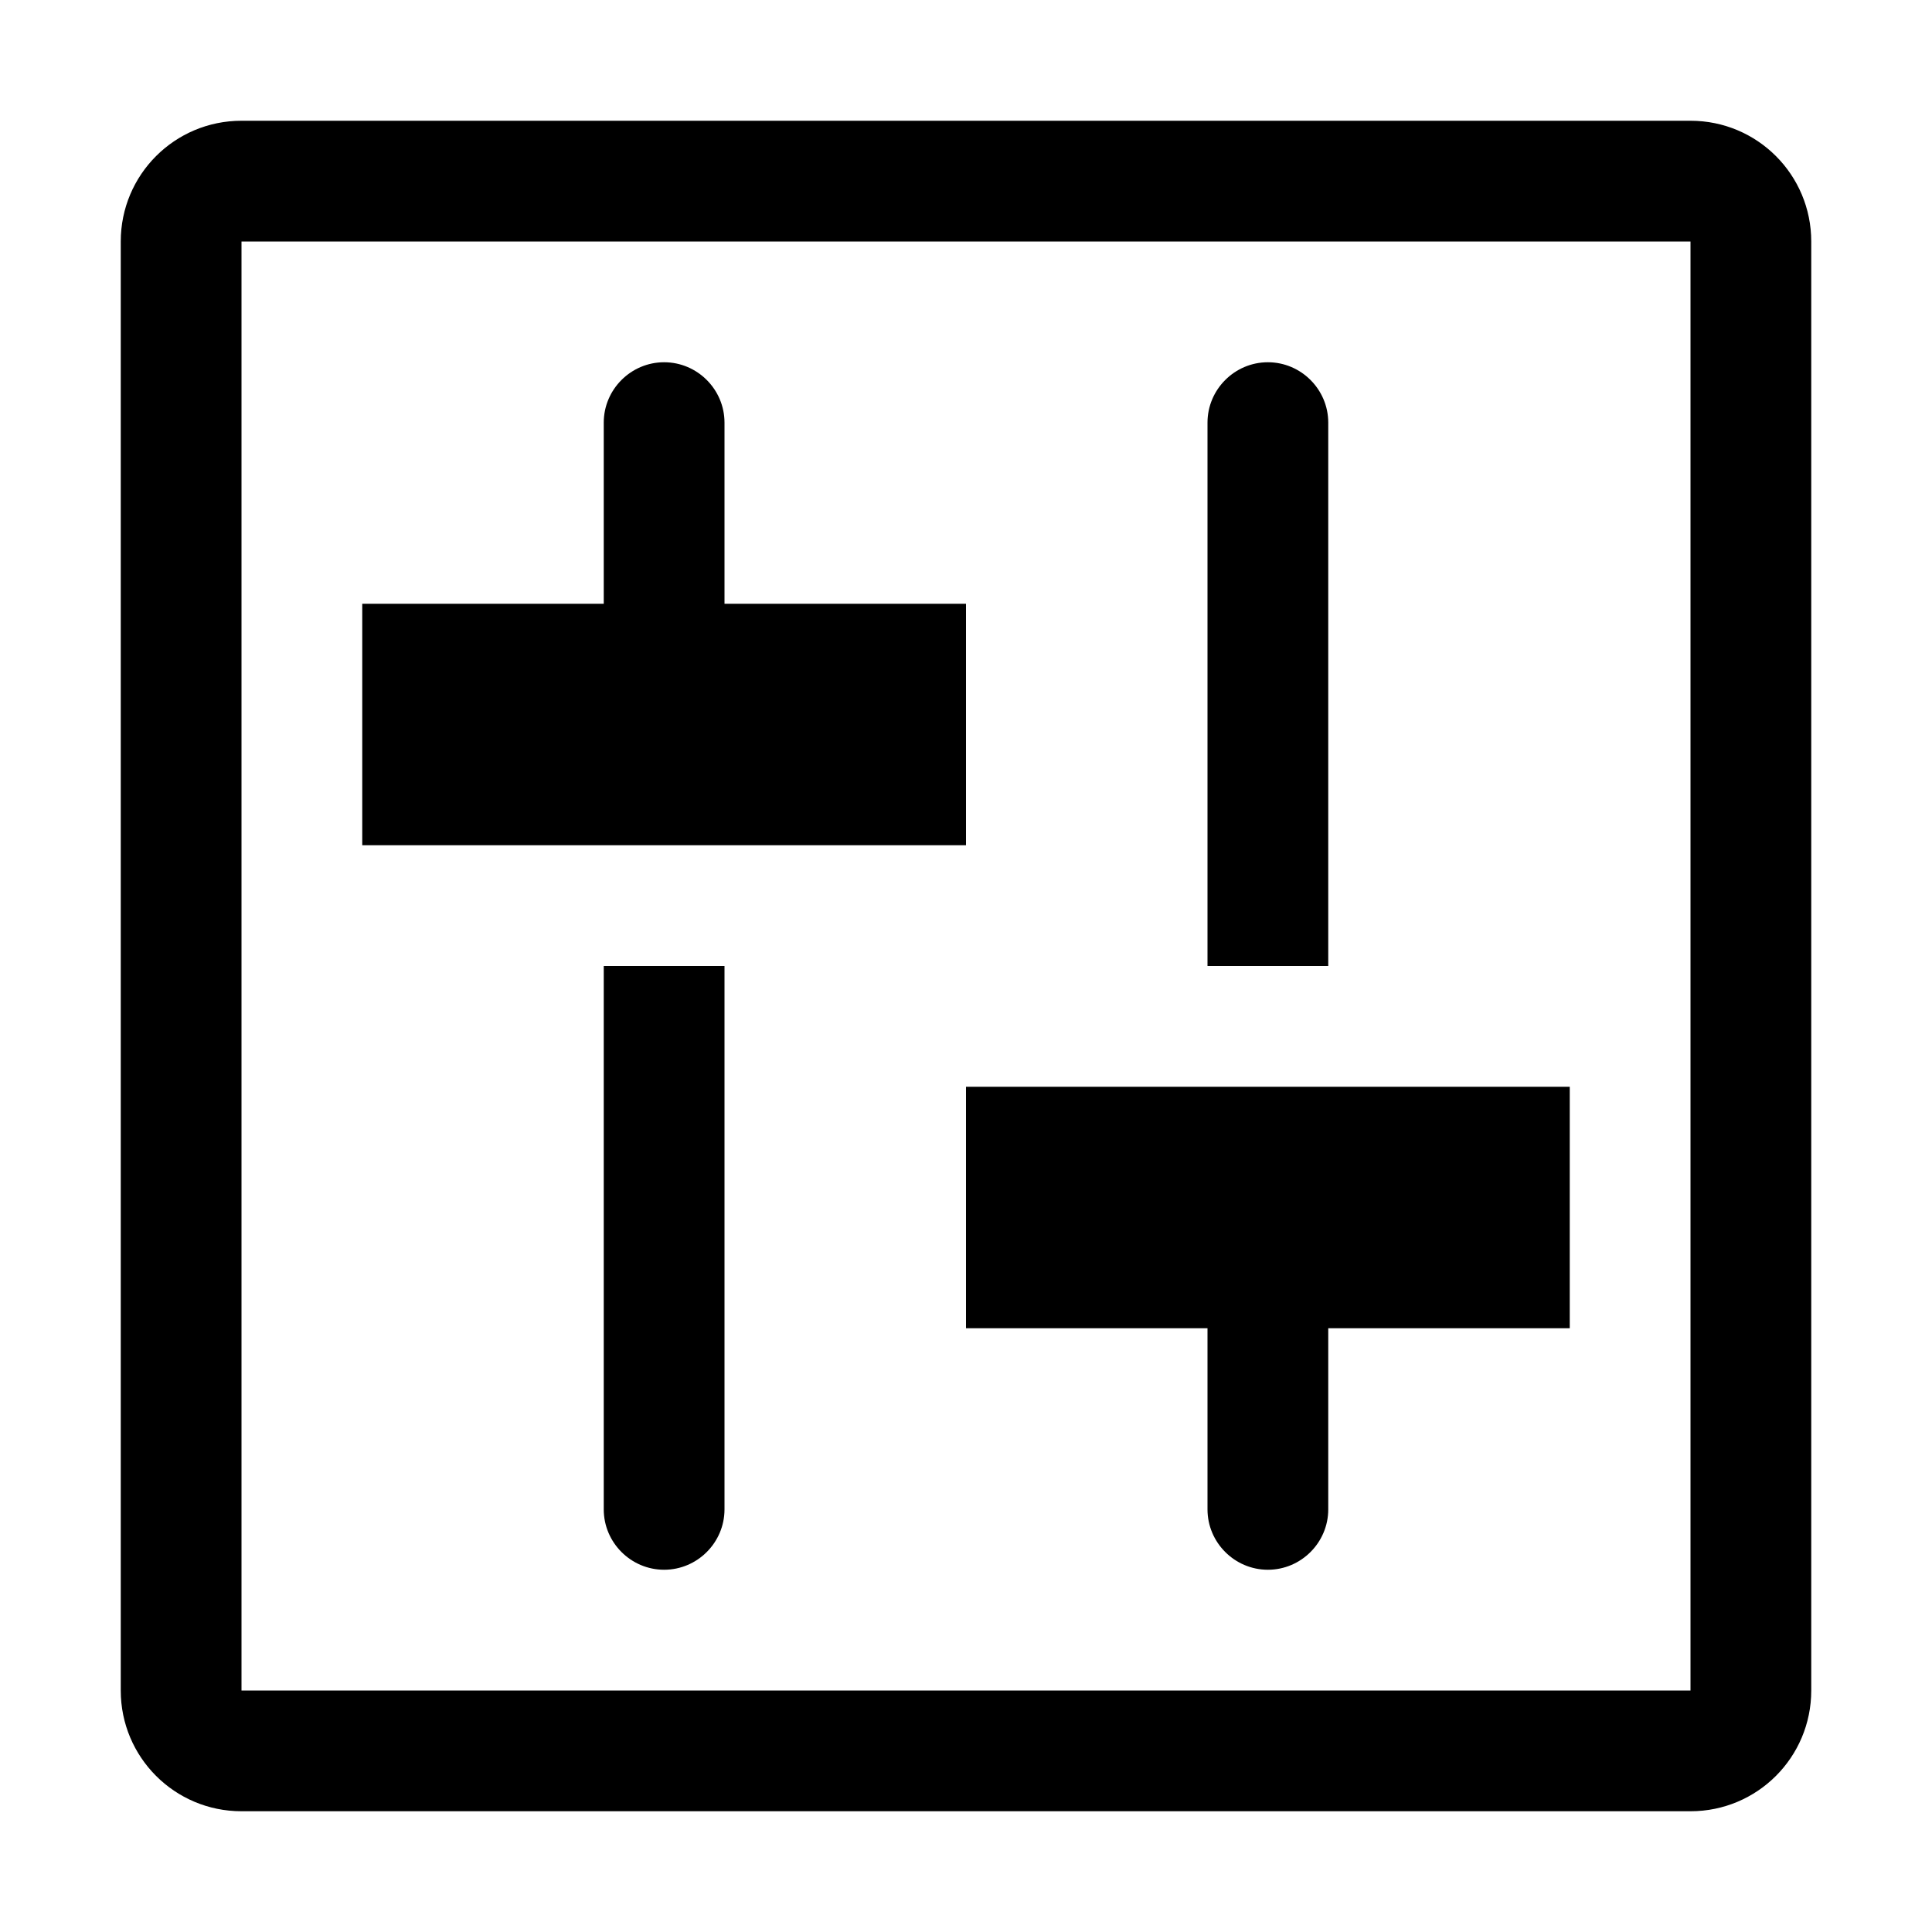<?xml version="1.0" encoding="utf-8"?>
<!-- Generator: Adobe Illustrator 22.1.0, SVG Export Plug-In . SVG Version: 6.00 Build 0)  -->
<svg version="1.1" xmlns="http://www.w3.org/2000/svg" xmlns:xlink="http://www.w3.org/1999/xlink" x="0px" y="0px"
	 viewBox="0 0 512 512" style="enable-background:new 0 0 512 512;" xml:space="preserve">
<g id="Livello_2">
</g>
<g id="Livello_1">
	<g>
		<g>
			<path d="M448,32H64c-17.7,0-32,14.3-32,32v384c0,17.7,14.3,32,32,32h384c17.7,0,32-14.3,32-32V64C480,46.3,465.7,32,448,32
				L448,32z M64,448V64h384v384H64L64,448z"/>
		</g>
		<g>
			<path d="M176,96c-8.8,0-16,7.2-16,16v48H96v64h64h32h64v-64h-64v-48C192,103.2,184.8,96,176,96L176,96z"/>
		</g>
		<g>
			<path d="M192,256h-32v144c0,8.8,7.2,16,16,16s16-7.2,16-16V256L192,256z"/>
		</g>
		<g>
			<path d="M416,288H256v64h64v48c0,8.8,7.2,16,16,16s16-7.2,16-16v-48h64V288L416,288z"/>
		</g>
		<g>
			<path d="M336,96c-8.8,0-16,7.2-16,16v144h32V112C352,103.2,344.8,96,336,96L336,96z"/>
		</g>
	</g>
</g>
</svg>
